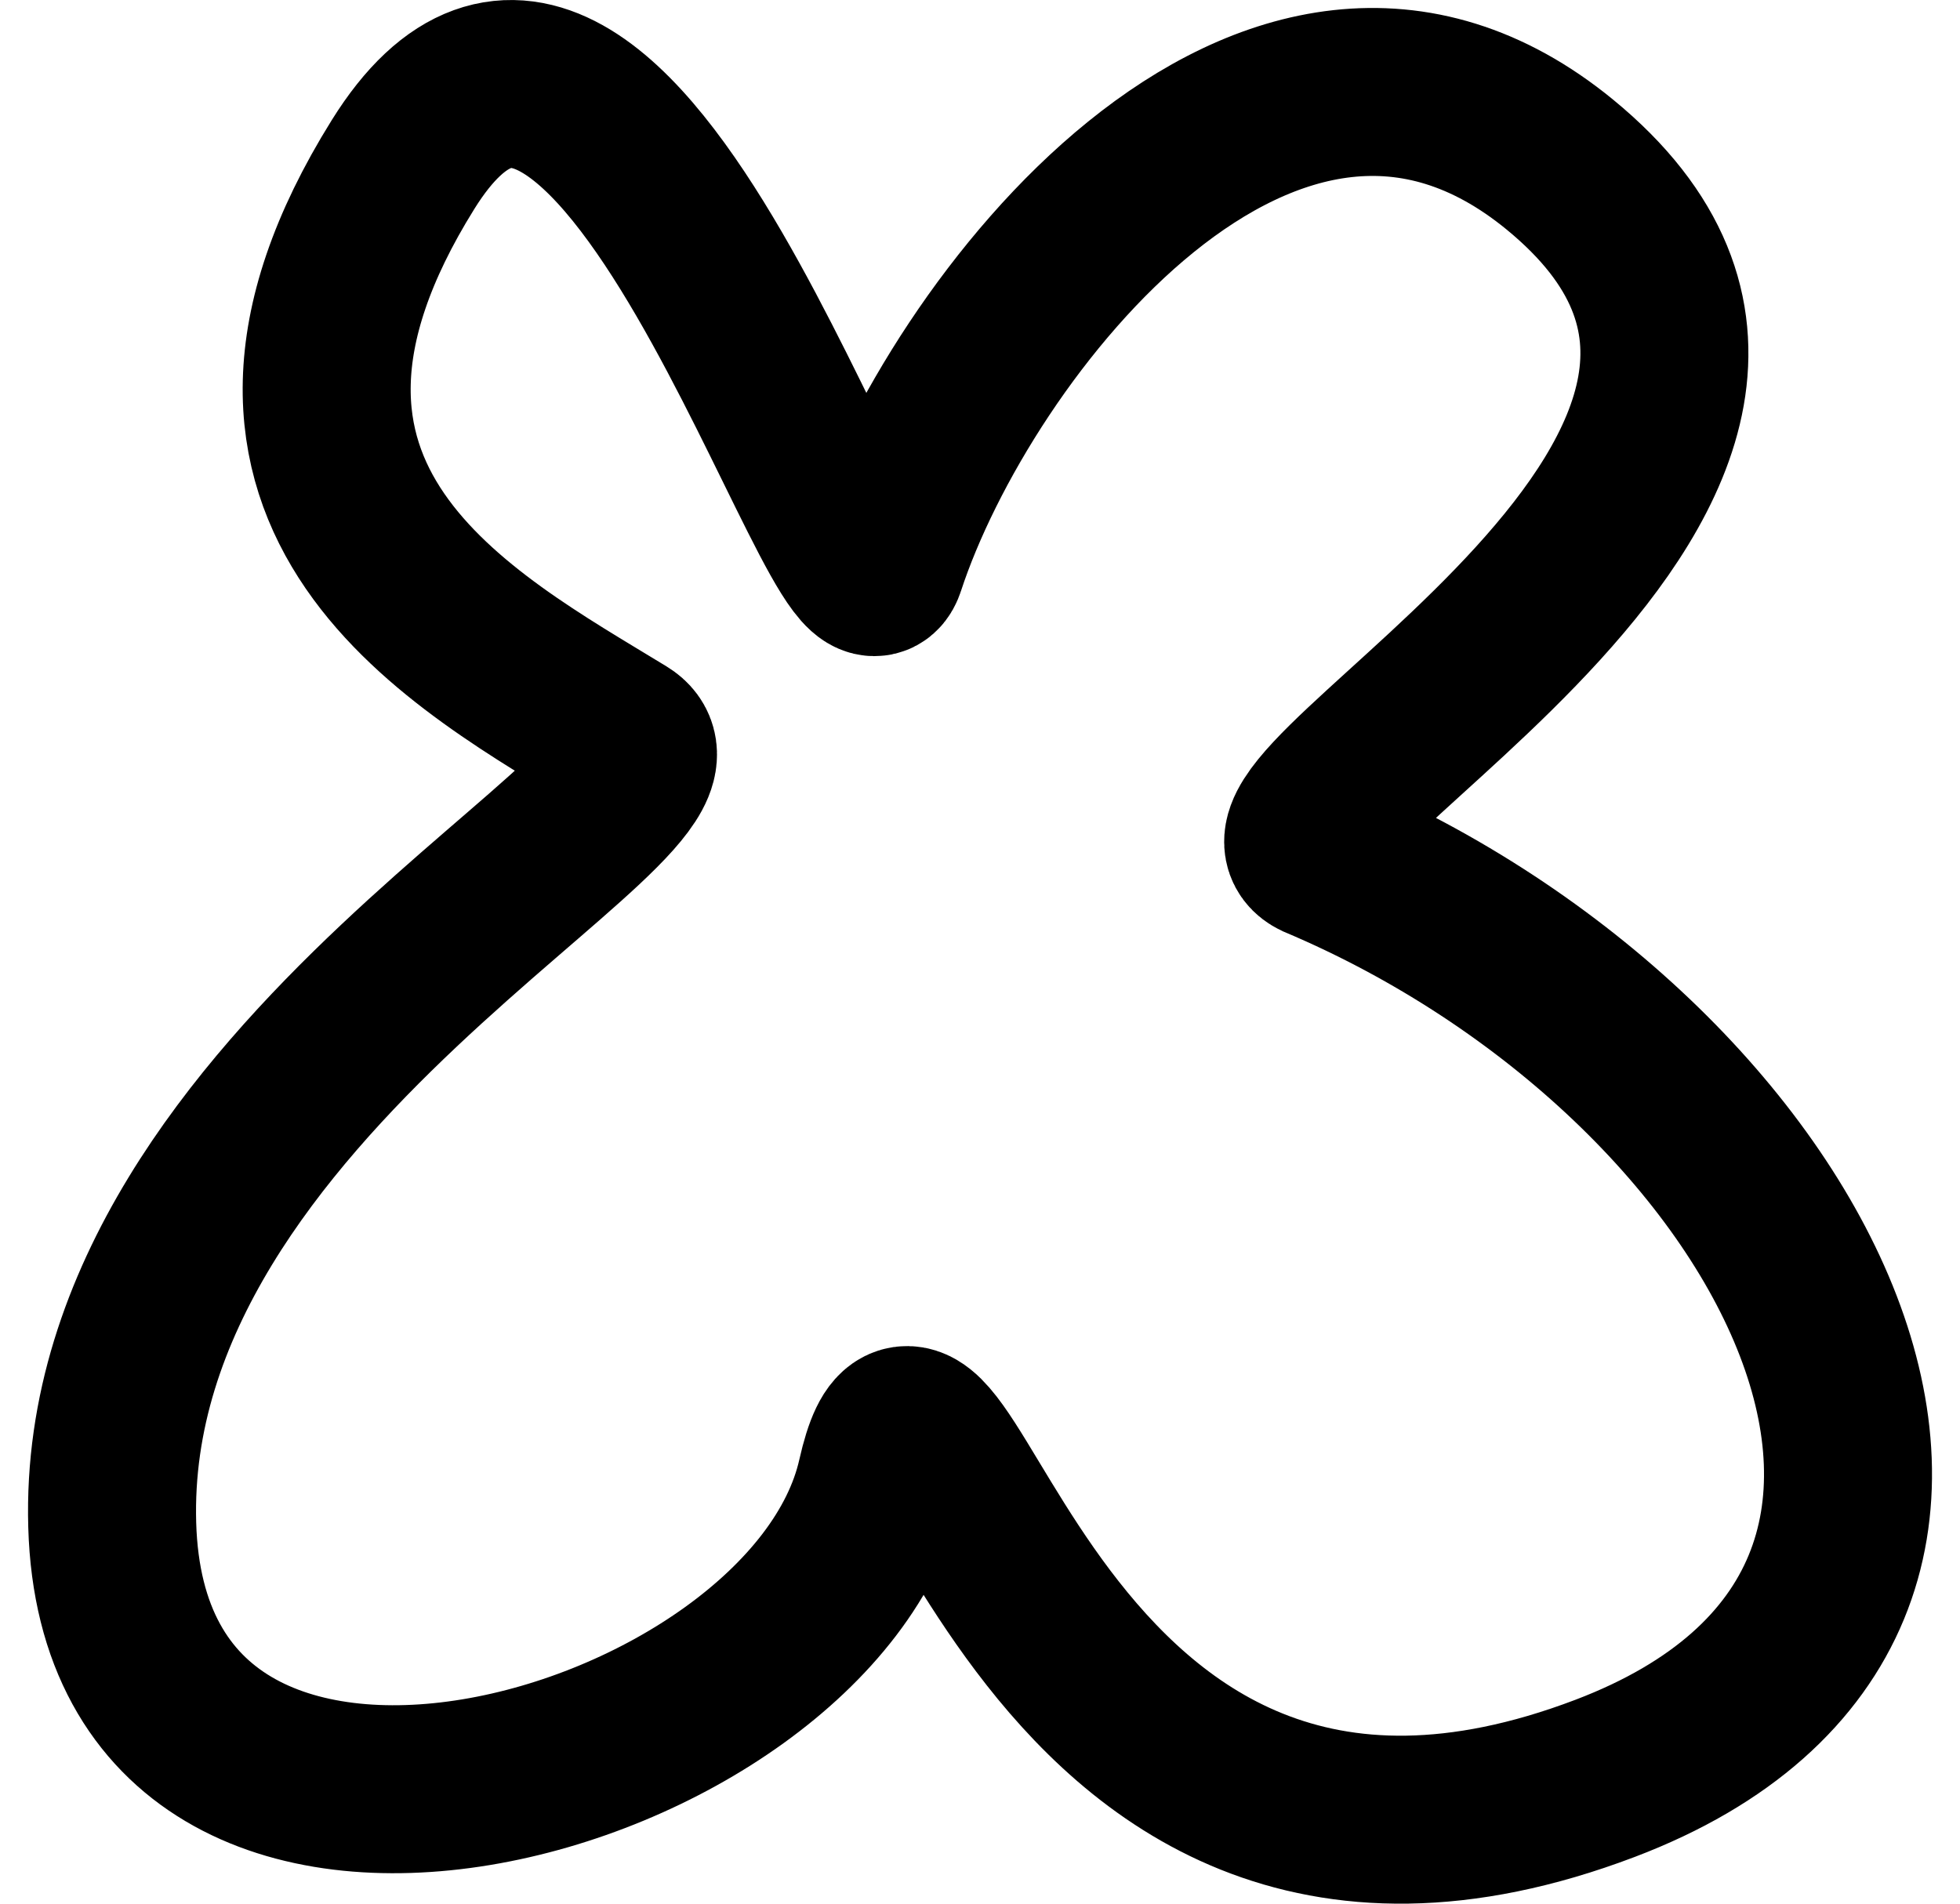 <svg width="35" height="34" viewBox="0 0 35 34" fill="none" xmlns="http://www.w3.org/2000/svg">
<path d="M7.197 2.939C3.458 8.941 8.293 11.454 11.12 13.182C12.851 14.239 1.773 19.232 2.004 27.236C2.234 35.24 14.525 31.762 15.736 26.402C16.717 22.063 18.16 35.752 28.662 31.762C37.063 28.57 32.124 18.898 23.526 15.266C21.795 14.432 34.316 8.239 27.854 2.939C22.684 -1.301 17.121 5.857 15.736 10.085C15.185 11.767 10.936 -3.064 7.197 2.939Z" stroke="black" stroke-width="3"/>
</svg>
